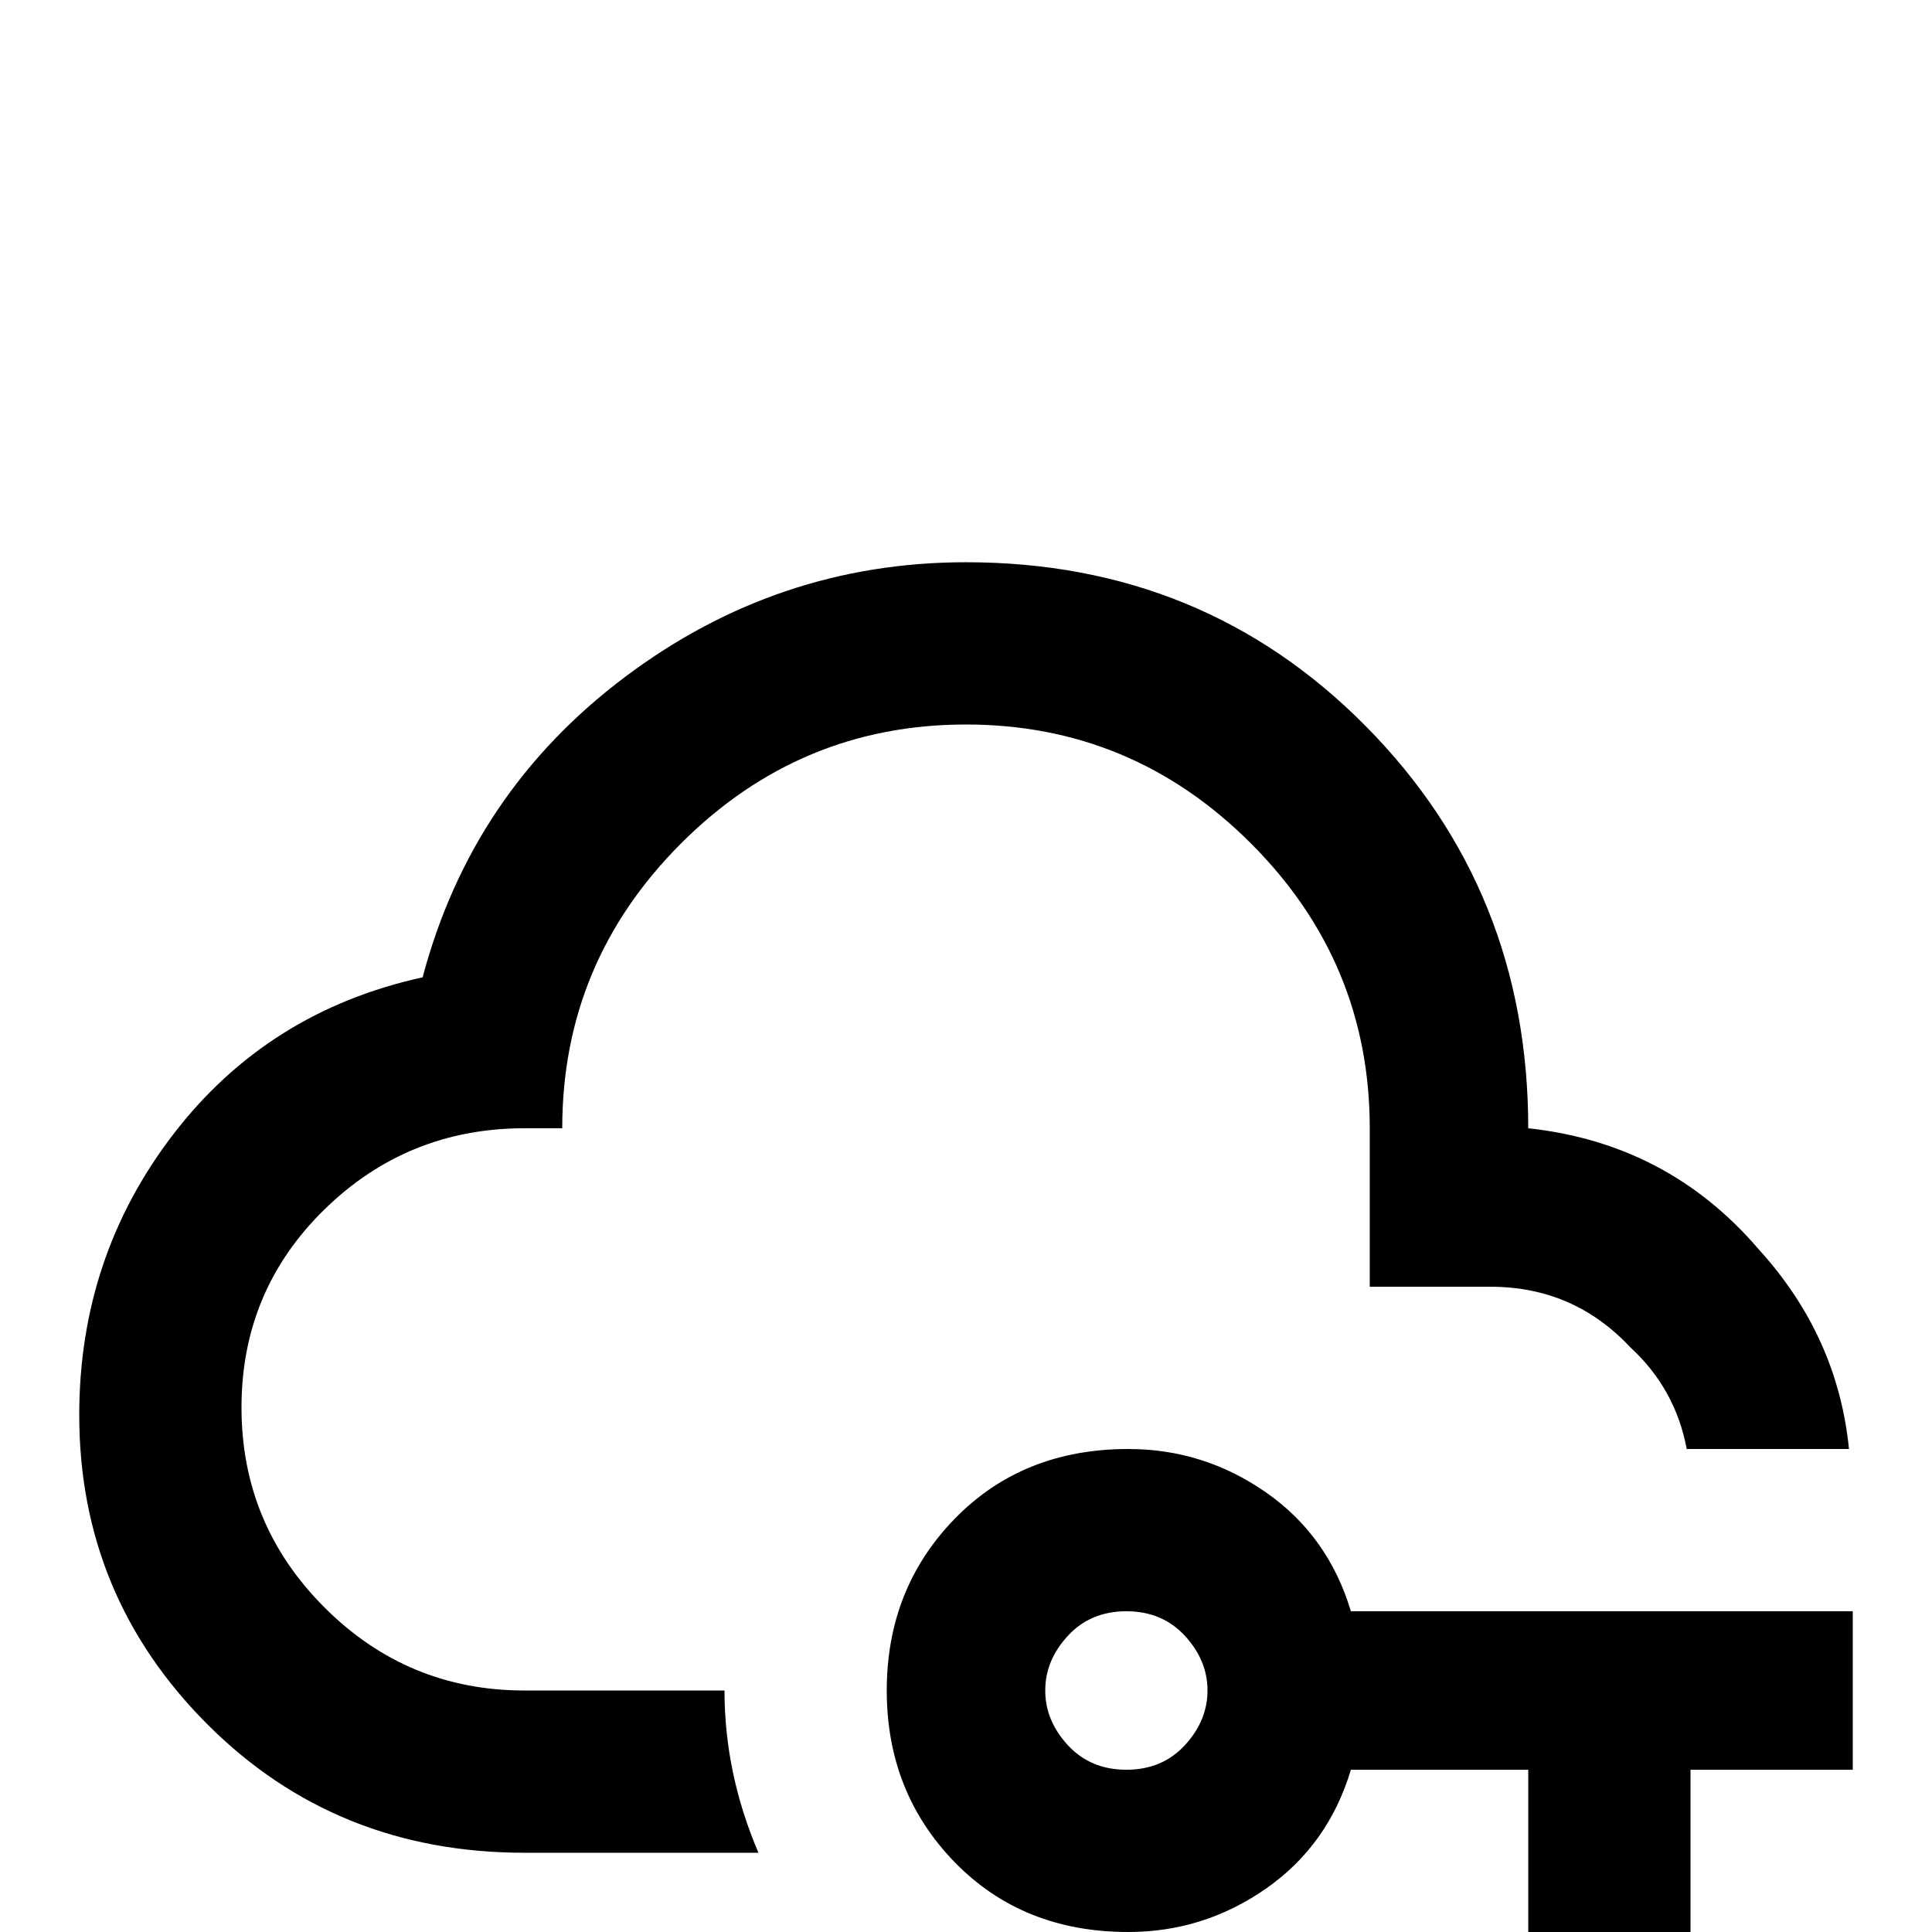 <svg xmlns="http://www.w3.org/2000/svg" viewBox="0 -512 512 512">
	<path fill="#000000" d="M201 -21H139Q89 -21 55 -55Q21 -89 21 -137Q21 -179 46 -211.5Q71 -244 112 -253Q125 -302 165.5 -332.5Q206 -363 256 -363Q319 -363 362 -319.5Q405 -276 405 -213Q442 -209 466 -181Q487 -158 490 -128H447Q444 -144 432 -155Q417 -171 395 -171H363V-213Q363 -257 331.5 -288.5Q300 -320 256 -320Q212 -320 180.5 -288.5Q149 -257 149 -213H139Q108 -213 86 -191.5Q64 -170 64 -139Q64 -108 86 -86Q108 -64 139 -64H192Q192 -42 201 -21ZM491 -85V-43H448V0H405V-43H358Q352 -23 335.5 -11.5Q319 0 299 0Q271 0 253 -18.5Q235 -37 235 -64Q235 -91 253 -109.5Q271 -128 299 -128Q319 -128 335.5 -116.5Q352 -105 358 -85ZM320 -64Q320 -72 314 -78.5Q308 -85 298.5 -85Q289 -85 283 -78.5Q277 -72 277 -64Q277 -56 283 -49.5Q289 -43 298.5 -43Q308 -43 314 -49.5Q320 -56 320 -64Z"/>
</svg>